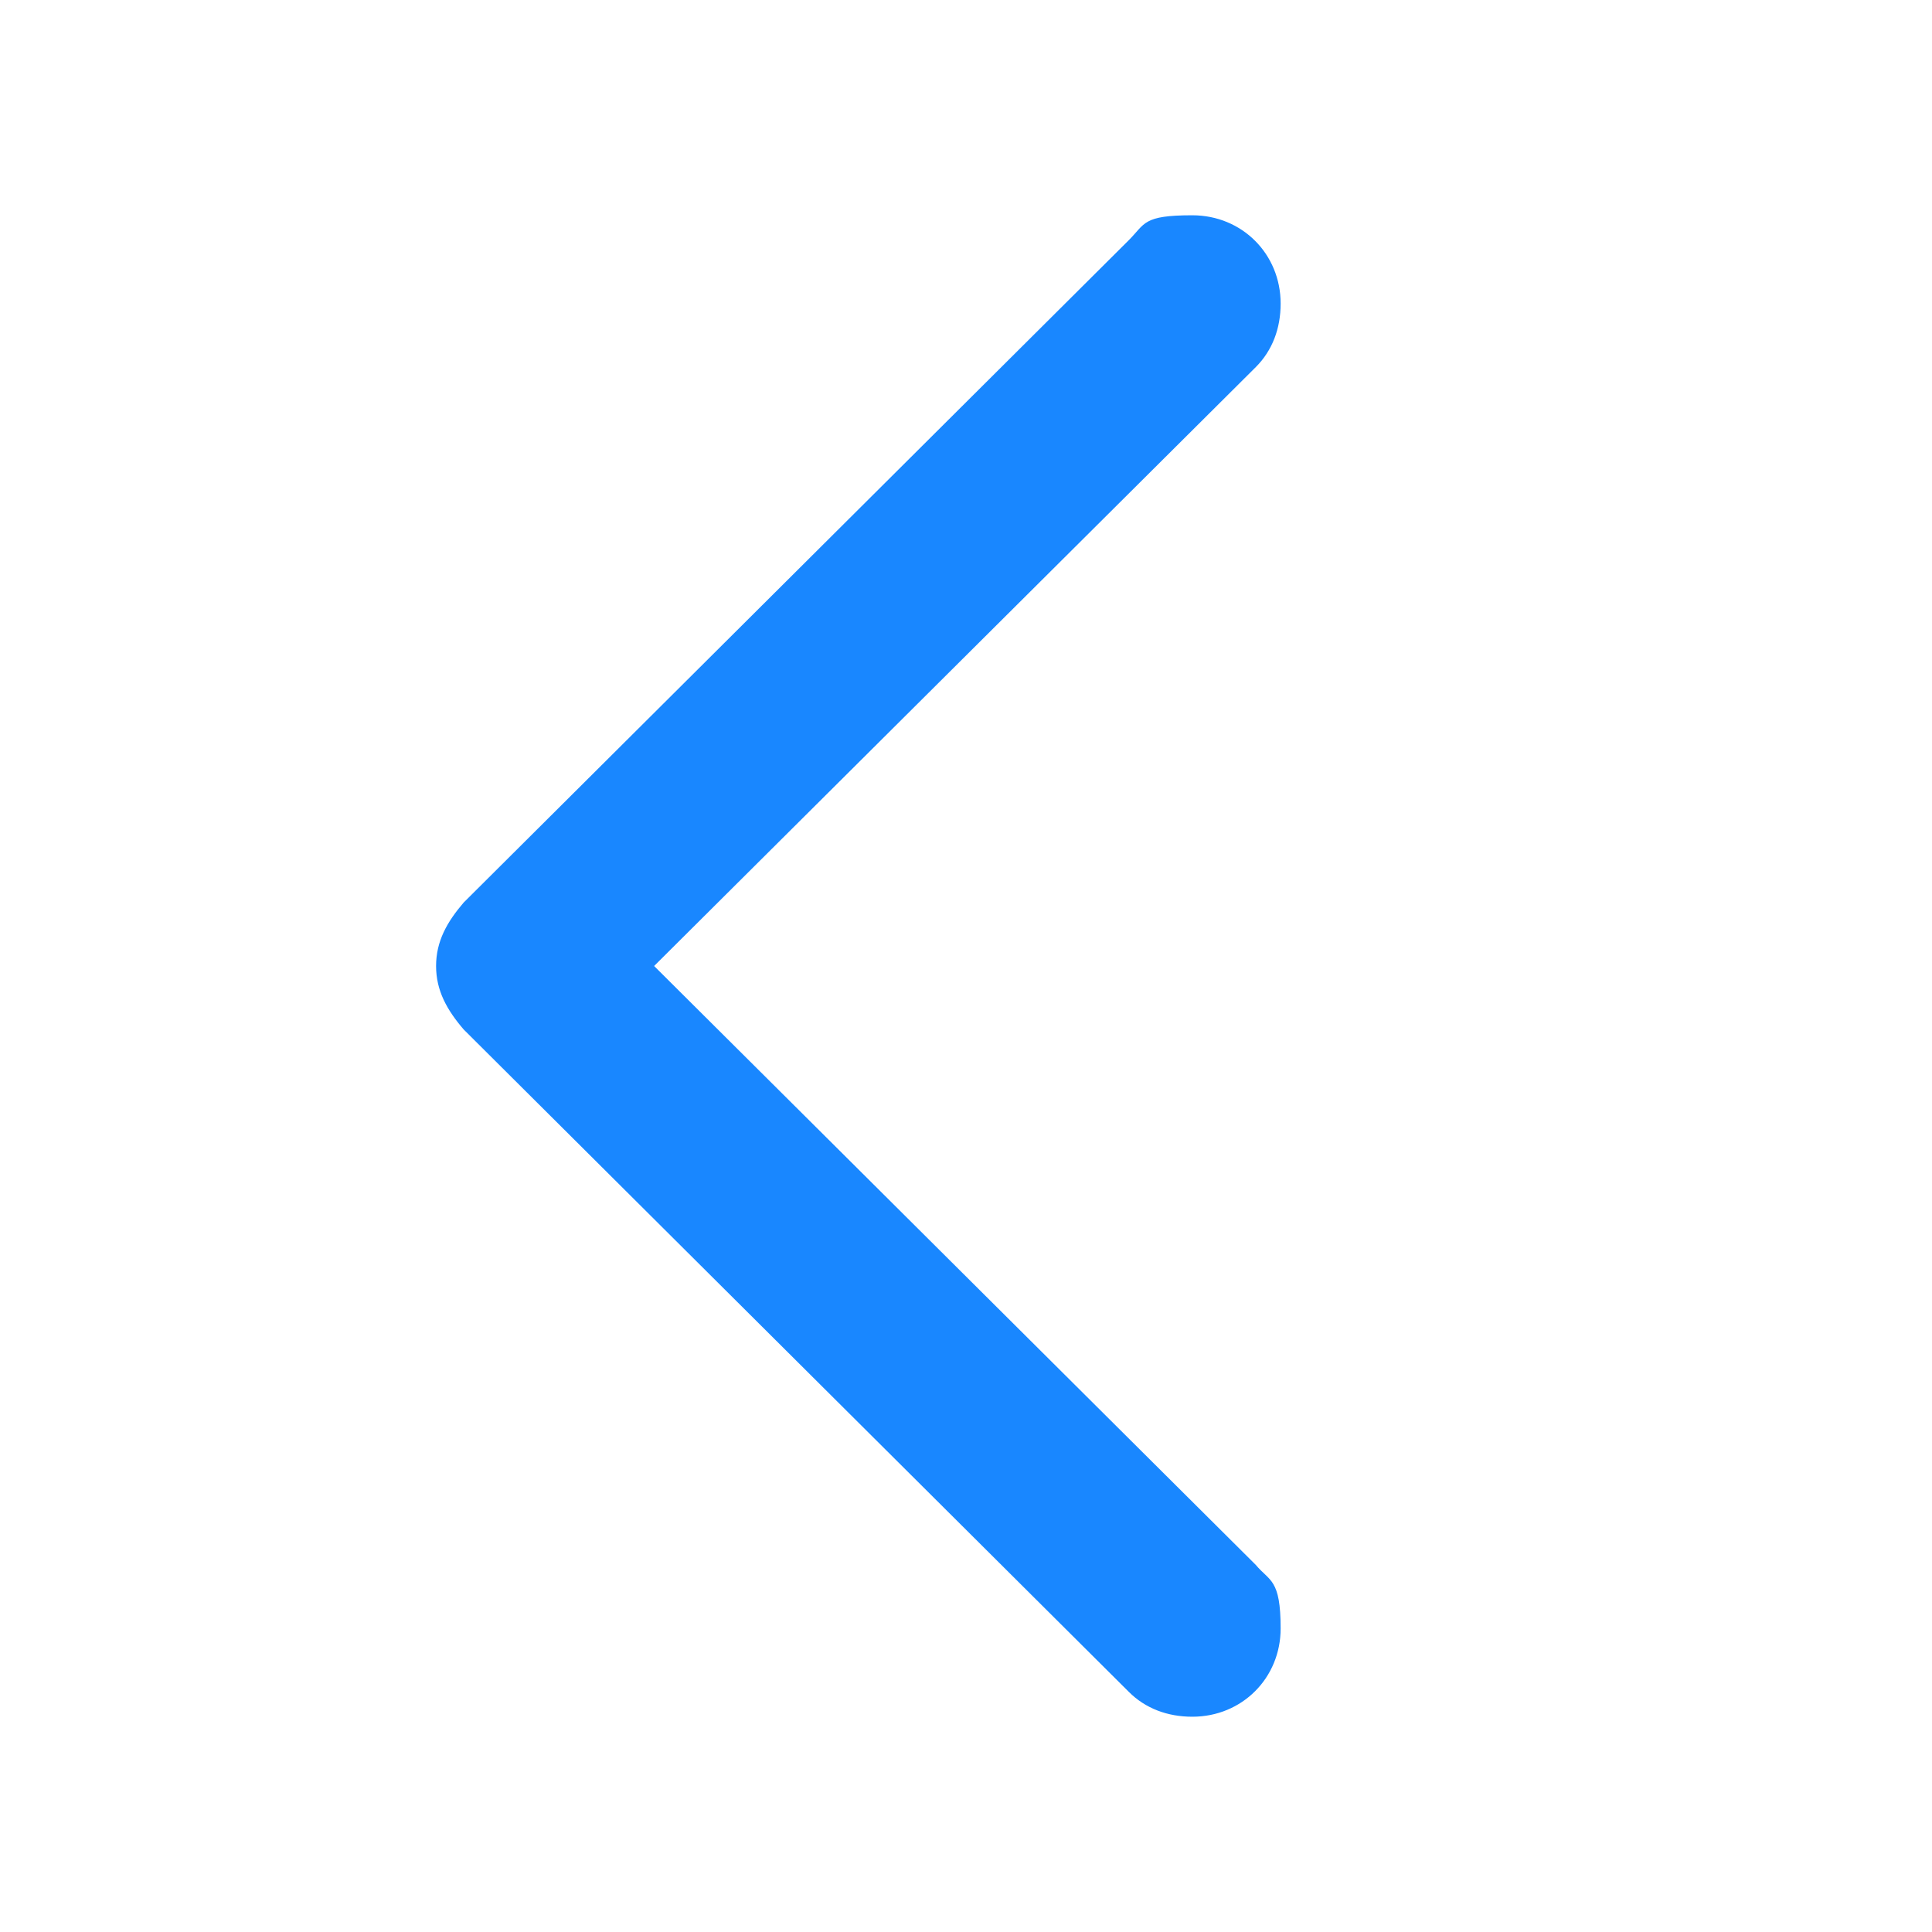 <?xml version="1.0" encoding="UTF-8"?>
<svg id="Layer_1" xmlns="http://www.w3.org/2000/svg" version="1.1" viewBox="0 0 70 70">
  <!-- Generator: Adobe Illustrator 29.8.2, SVG Export Plug-In . SVG Version: 2.1.1 Build 3)  -->
  <defs>
    <style>
      .st0 {
        fill-opacity: .9;
      }

      .st0, .st1 {
        fill: #007aff;
      }

      .st2, .st1 {
        fill-opacity: 0;
      }
    </style>
  </defs>
  <rect class="st2" x="3.3" y="-.4" width="63.1" height="70"/>
  <g>
    <rect class="st1" x="15.8" y="7.8" width="38.4" height="54.5"/>
    <path class="st0" d="M15.8,35c0,.9.4,1.6,1,2.3l24.1,24c.6.6,1.4.9,2.3.9,1.8,0,3.2-1.4,3.2-3.2s-.4-1.7-.9-2.3l-21.8-21.7,21.8-21.7c.6-.6.9-1.4.9-2.3,0-1.8-1.4-3.2-3.2-3.2s-1.7.3-2.3.9l-24.1,24c-.6.7-1,1.4-1,2.3Z"/>
  </g>
</svg>